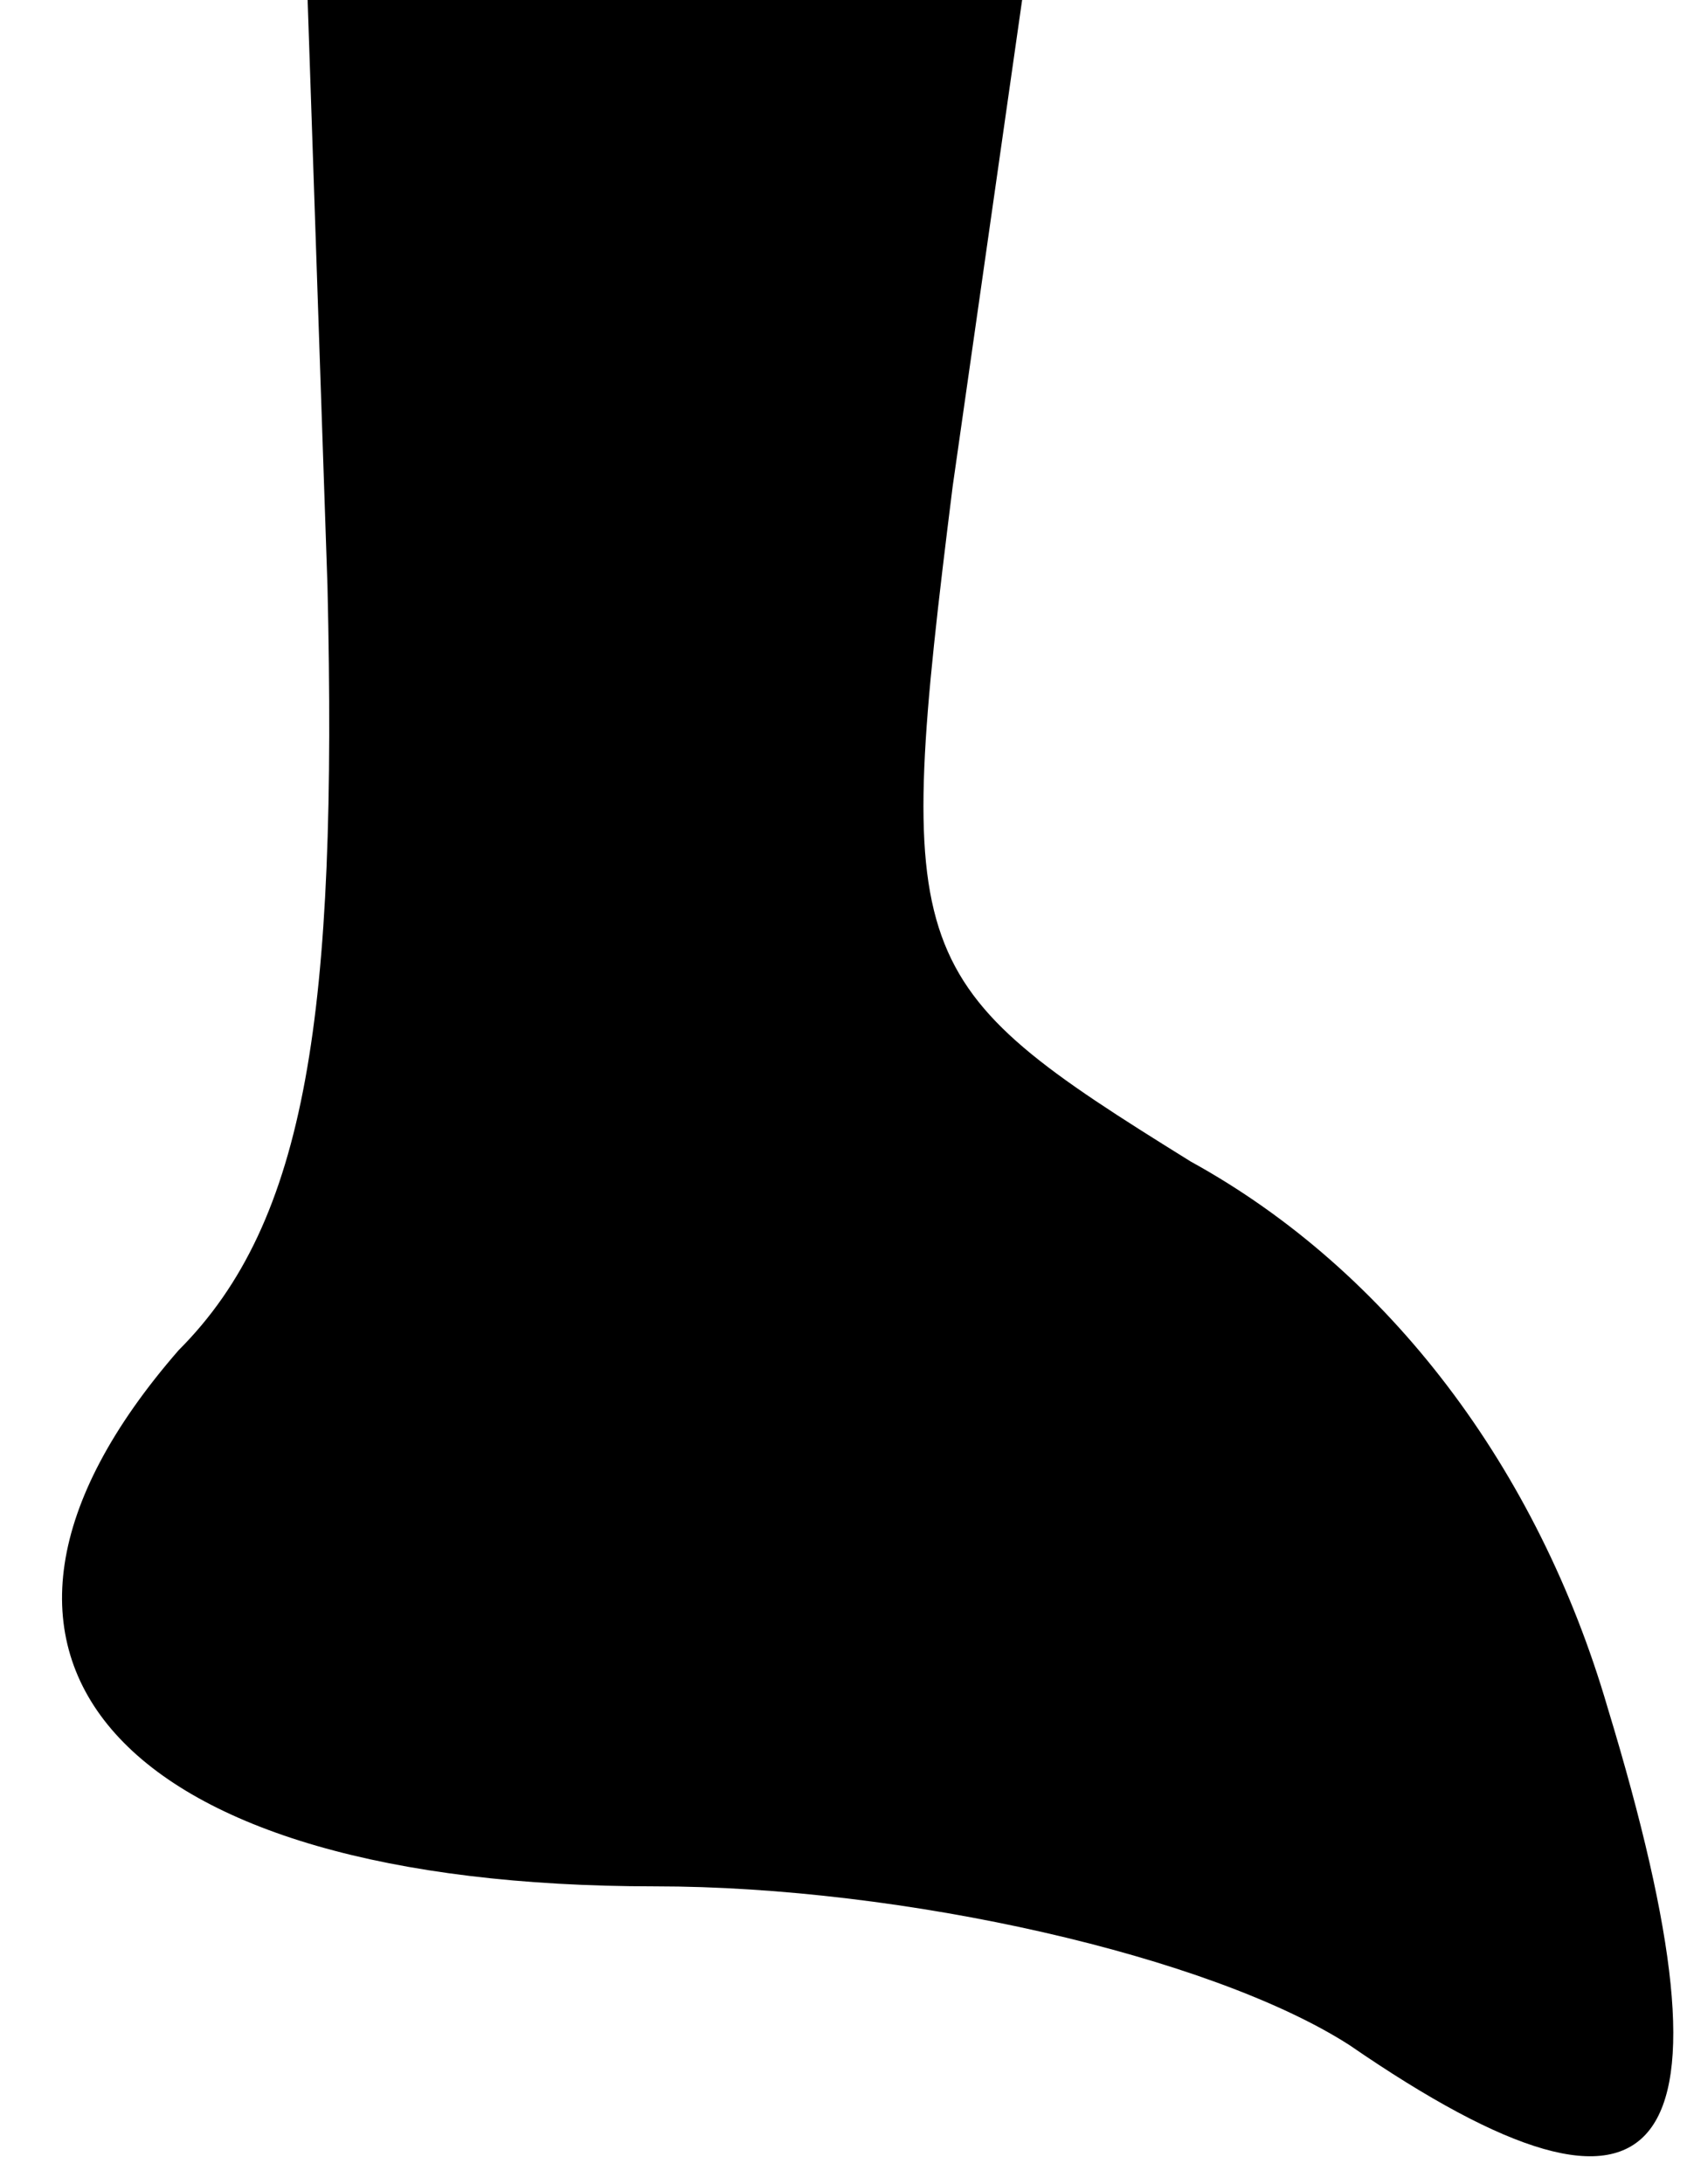 <?xml version="1.0" standalone="no"?>
<!DOCTYPE svg PUBLIC "-//W3C//DTD SVG 20010904//EN"
 "http://www.w3.org/TR/2001/REC-SVG-20010904/DTD/svg10.dtd">
<svg version="1.0" xmlns="http://www.w3.org/2000/svg"
 width="17pt" height="22pt" viewBox="0 0 17 22"
 preserveAspectRatio="xMidYMid meet">
<g transform="translate(0,22) scale(0.1,-0.1)"
fill="#000000" stroke="none">
<path fill="#000000" stroke="none" d="M33 161 c1 -43 -2 -64 -15 -77 -27 -31
-6 -54 48 -54 25 0 56 -7 70 -16 32 -22 40 -12 26 34 -7 24 -22 44 -42 55 -29
18 -30 20 -24 68 l7 49 -36 0 -36 0 2 -59z"/>
</g>
</svg>
